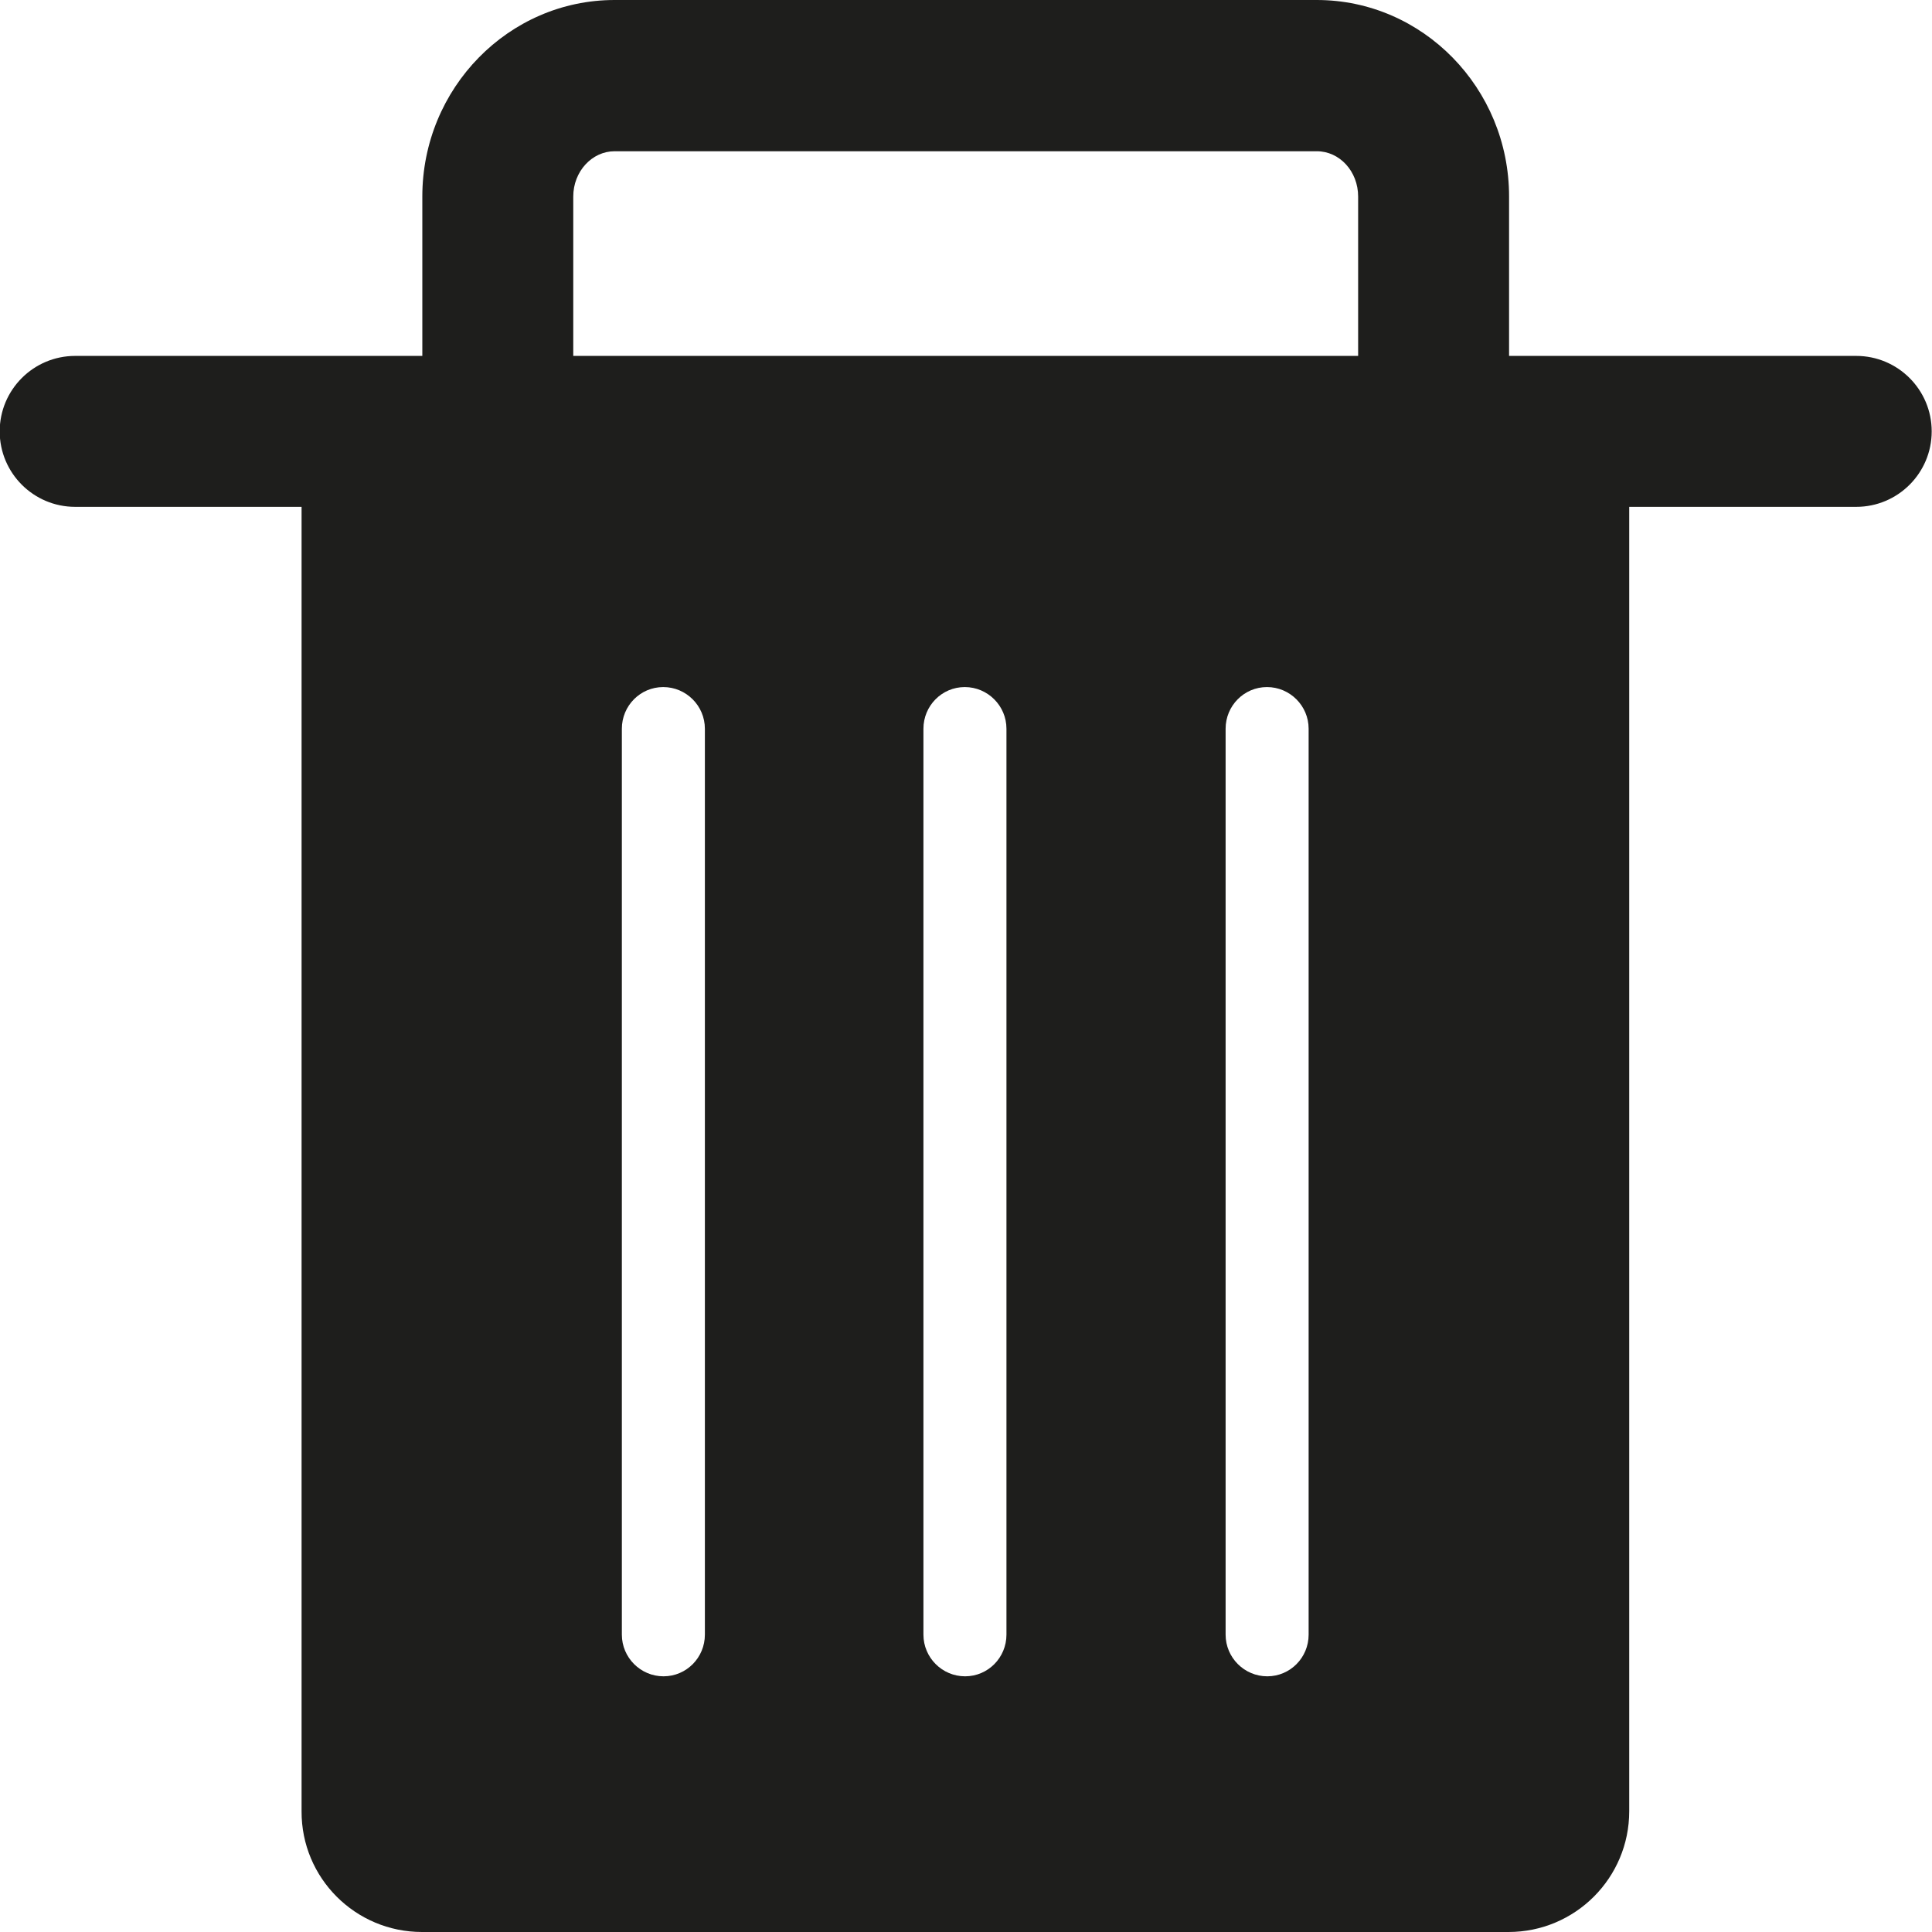 <?xml version="1.0" encoding="UTF-8"?>
<svg id="a" data-name="3219" xmlns="http://www.w3.org/2000/svg" viewBox="0 0 64 64">
  <path d="M61.49,11.79h-11.5v-5.28C49.99,2.92,47.13,0,43.62,0h-23.26C16.85,0,13.99,2.92,13.99,6.51v5.28H2.49C1.11,11.79-.01,12.91-.01,14.29s1.12,2.5,2.5,2.5h7.5v43.21c-.01,2.21,1.78,4,3.99,4h35.99c2.21,0,4-1.79,4-4V16.79h7.52c1.38,0,2.5-1.12,2.5-2.5s-1.12-2.5-2.5-2.5ZM21.98,55.53c-.76,0-1.38-.62-1.38-1.38v-30.01c0-.76.61-1.38,1.37-1.38s1.38.62,1.38,1.38v30.01c0,.76-.61,1.38-1.37,1.38ZM31.97,55.53c-.76,0-1.38-.62-1.38-1.38v-30.01c0-.76.61-1.38,1.37-1.38s1.38.62,1.38,1.38v30.01c0,.76-.61,1.38-1.37,1.38ZM41.98,55.53c-.76,0-1.38-.62-1.38-1.38v-30.01c0-.76.61-1.38,1.37-1.38s1.38.62,1.38,1.38v30.01c0,.76-.61,1.38-1.37,1.38ZM18.99,6.51c0-.83.62-1.5,1.37-1.5h23.26c.76,0,1.37.67,1.37,1.5v5.28h-26v-5.28Z" fill="#1e1e1c"/>
</svg>